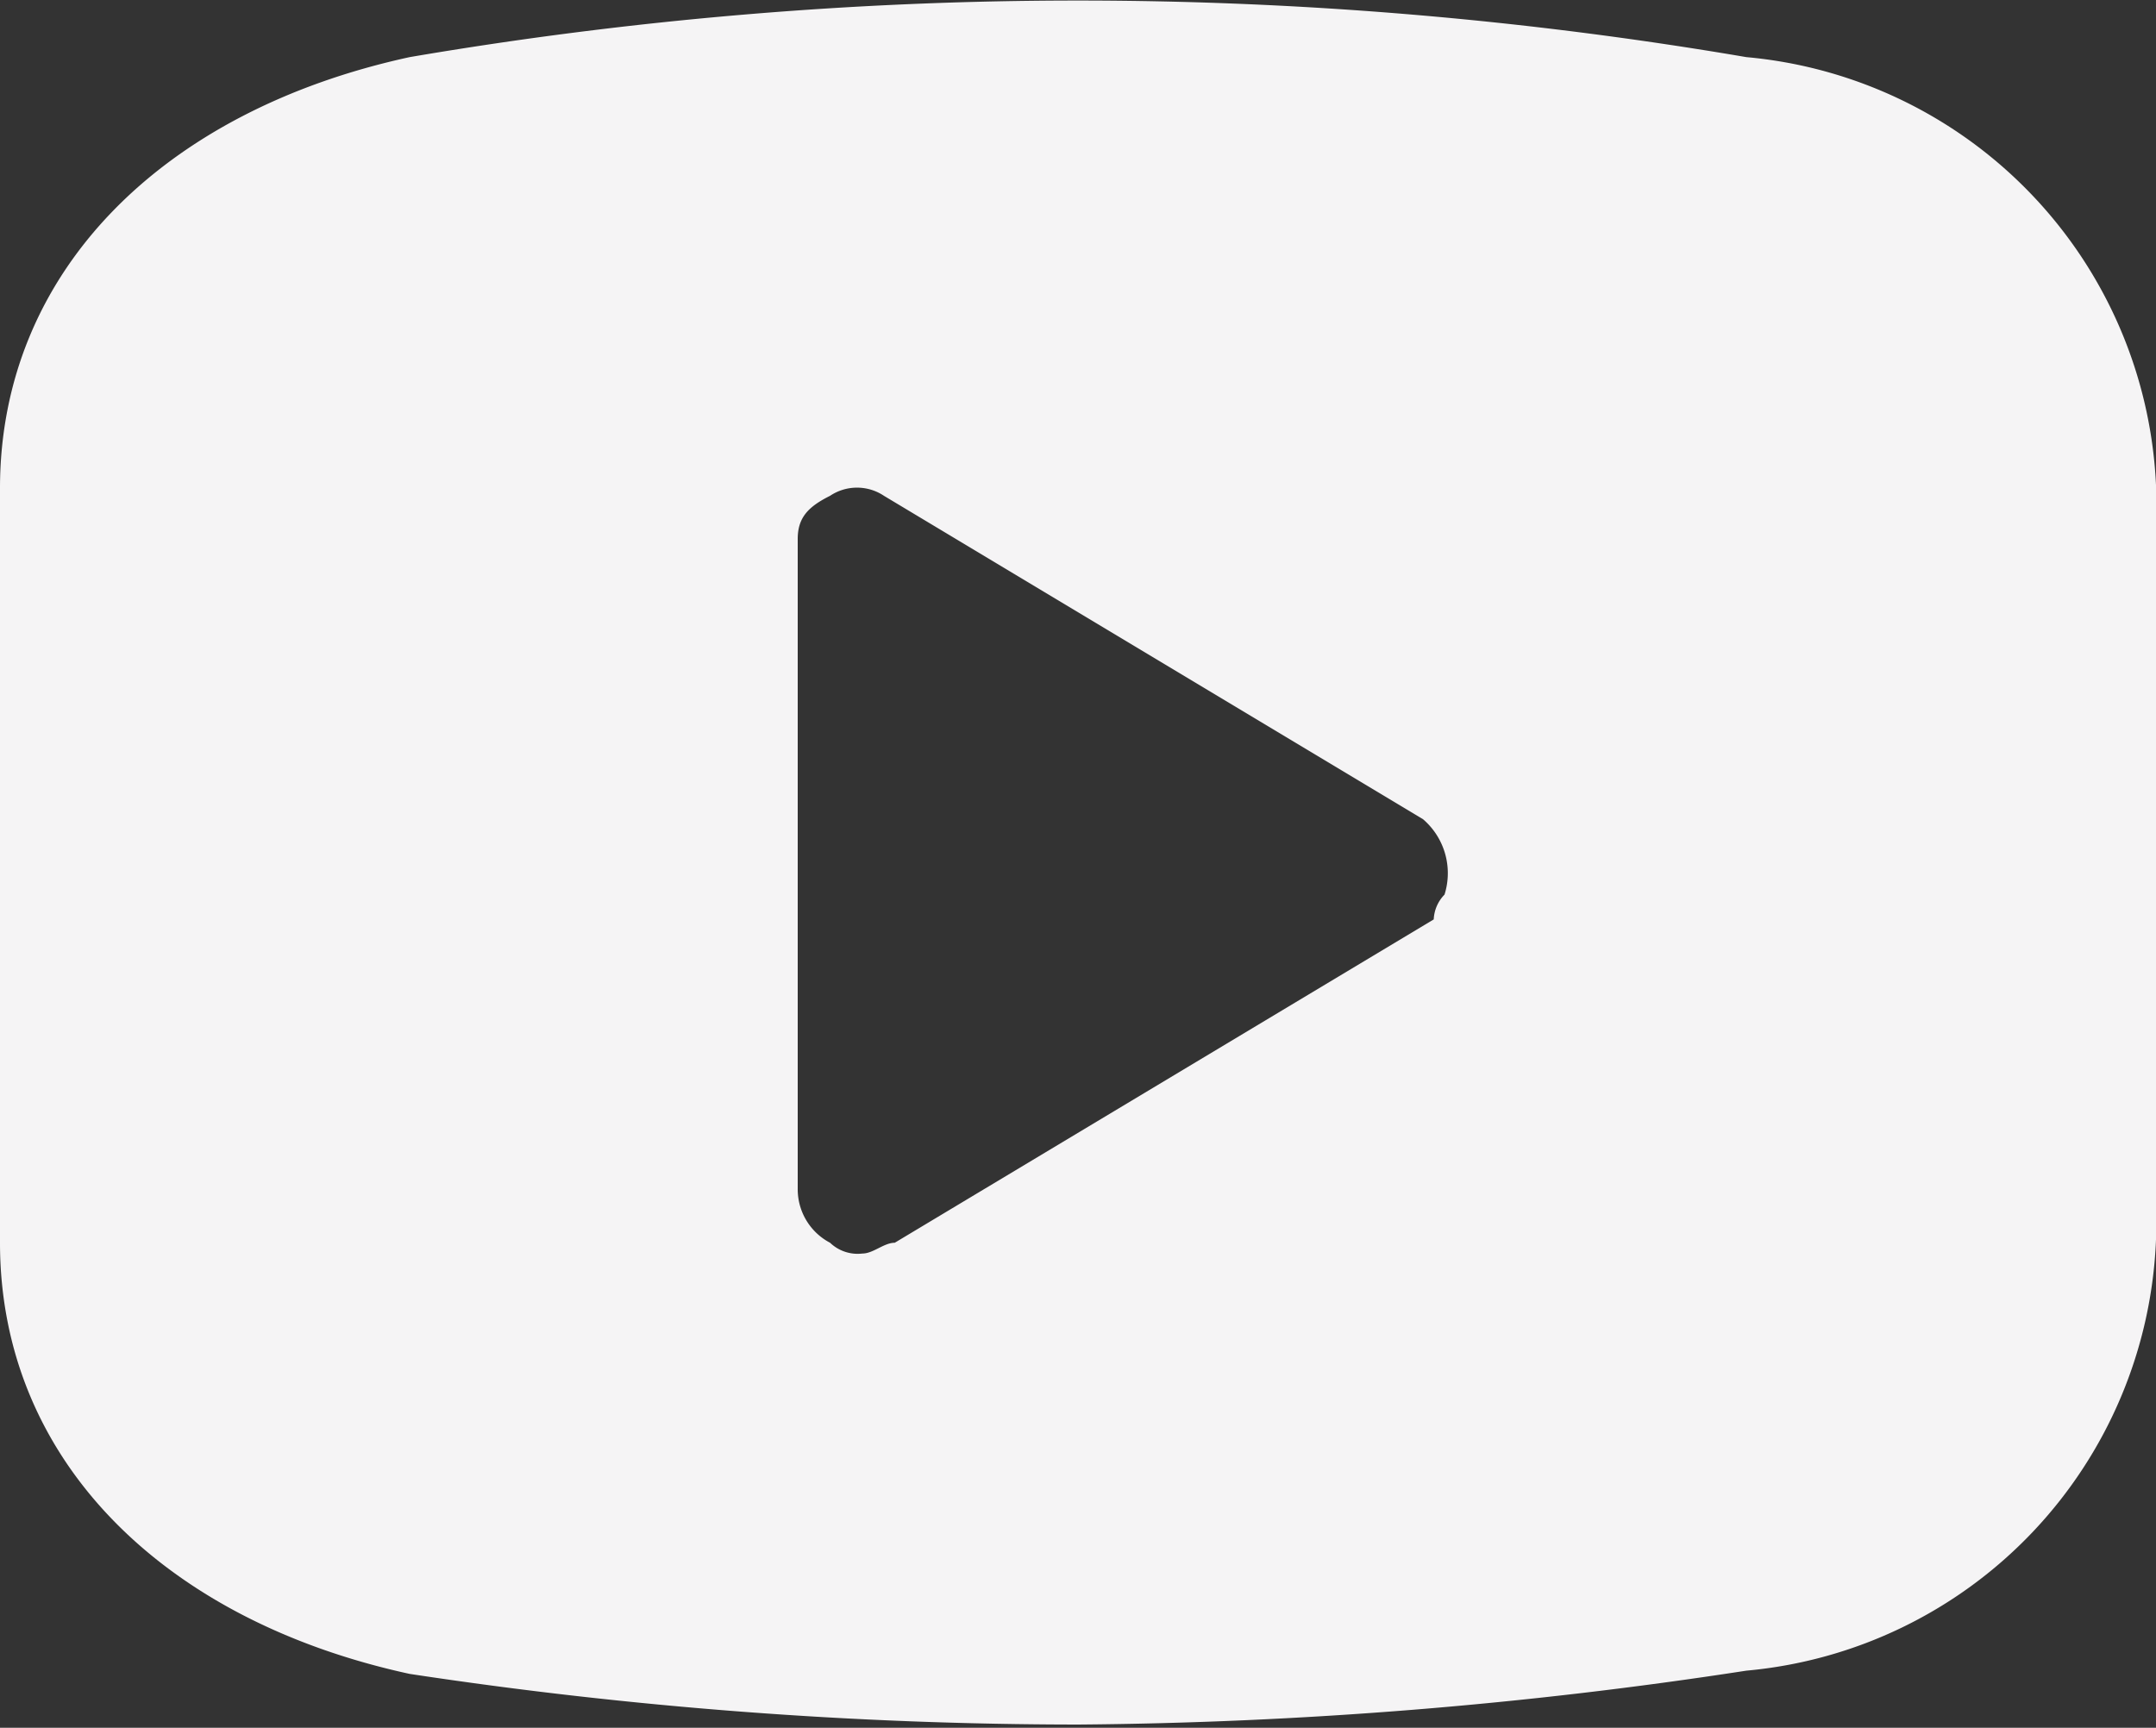 <svg id="Calque_1" data-name="Calque 1" xmlns="http://www.w3.org/2000/svg" viewBox="0 0 20 16.03"><rect x="0" y="0" width="20" height="16.03" fill="#333333" stroke="none"/><defs><style>.cls-1{fill:#f5f4f5;}</style></defs><title>youtube_w</title><path class="cls-1" d="M16.2.53A36.87,36.87,0,0,0,3.8.53c-2.3.5-3.8,2-3.8,4v7c0,2,1.5,3.5,3.8,4A41.47,41.47,0,0,0,10,16a42.84,42.84,0,0,0,6.2-.5,4.18,4.18,0,0,0,3.8-4v-7A4.18,4.18,0,0,0,16.2.53Zm-2.9,8-5,3c-.1,0-.2.1-.3.1a.37.37,0,0,1-.3-.1.56.56,0,0,1-.3-.5V5c0-.2.1-.3.3-.4a.45.45,0,0,1,.5,0l5,3a.66.66,0,0,1,.2.7A.35.35,0,0,0,13.3,8.53Z" transform="translate(0 0)"/></svg>